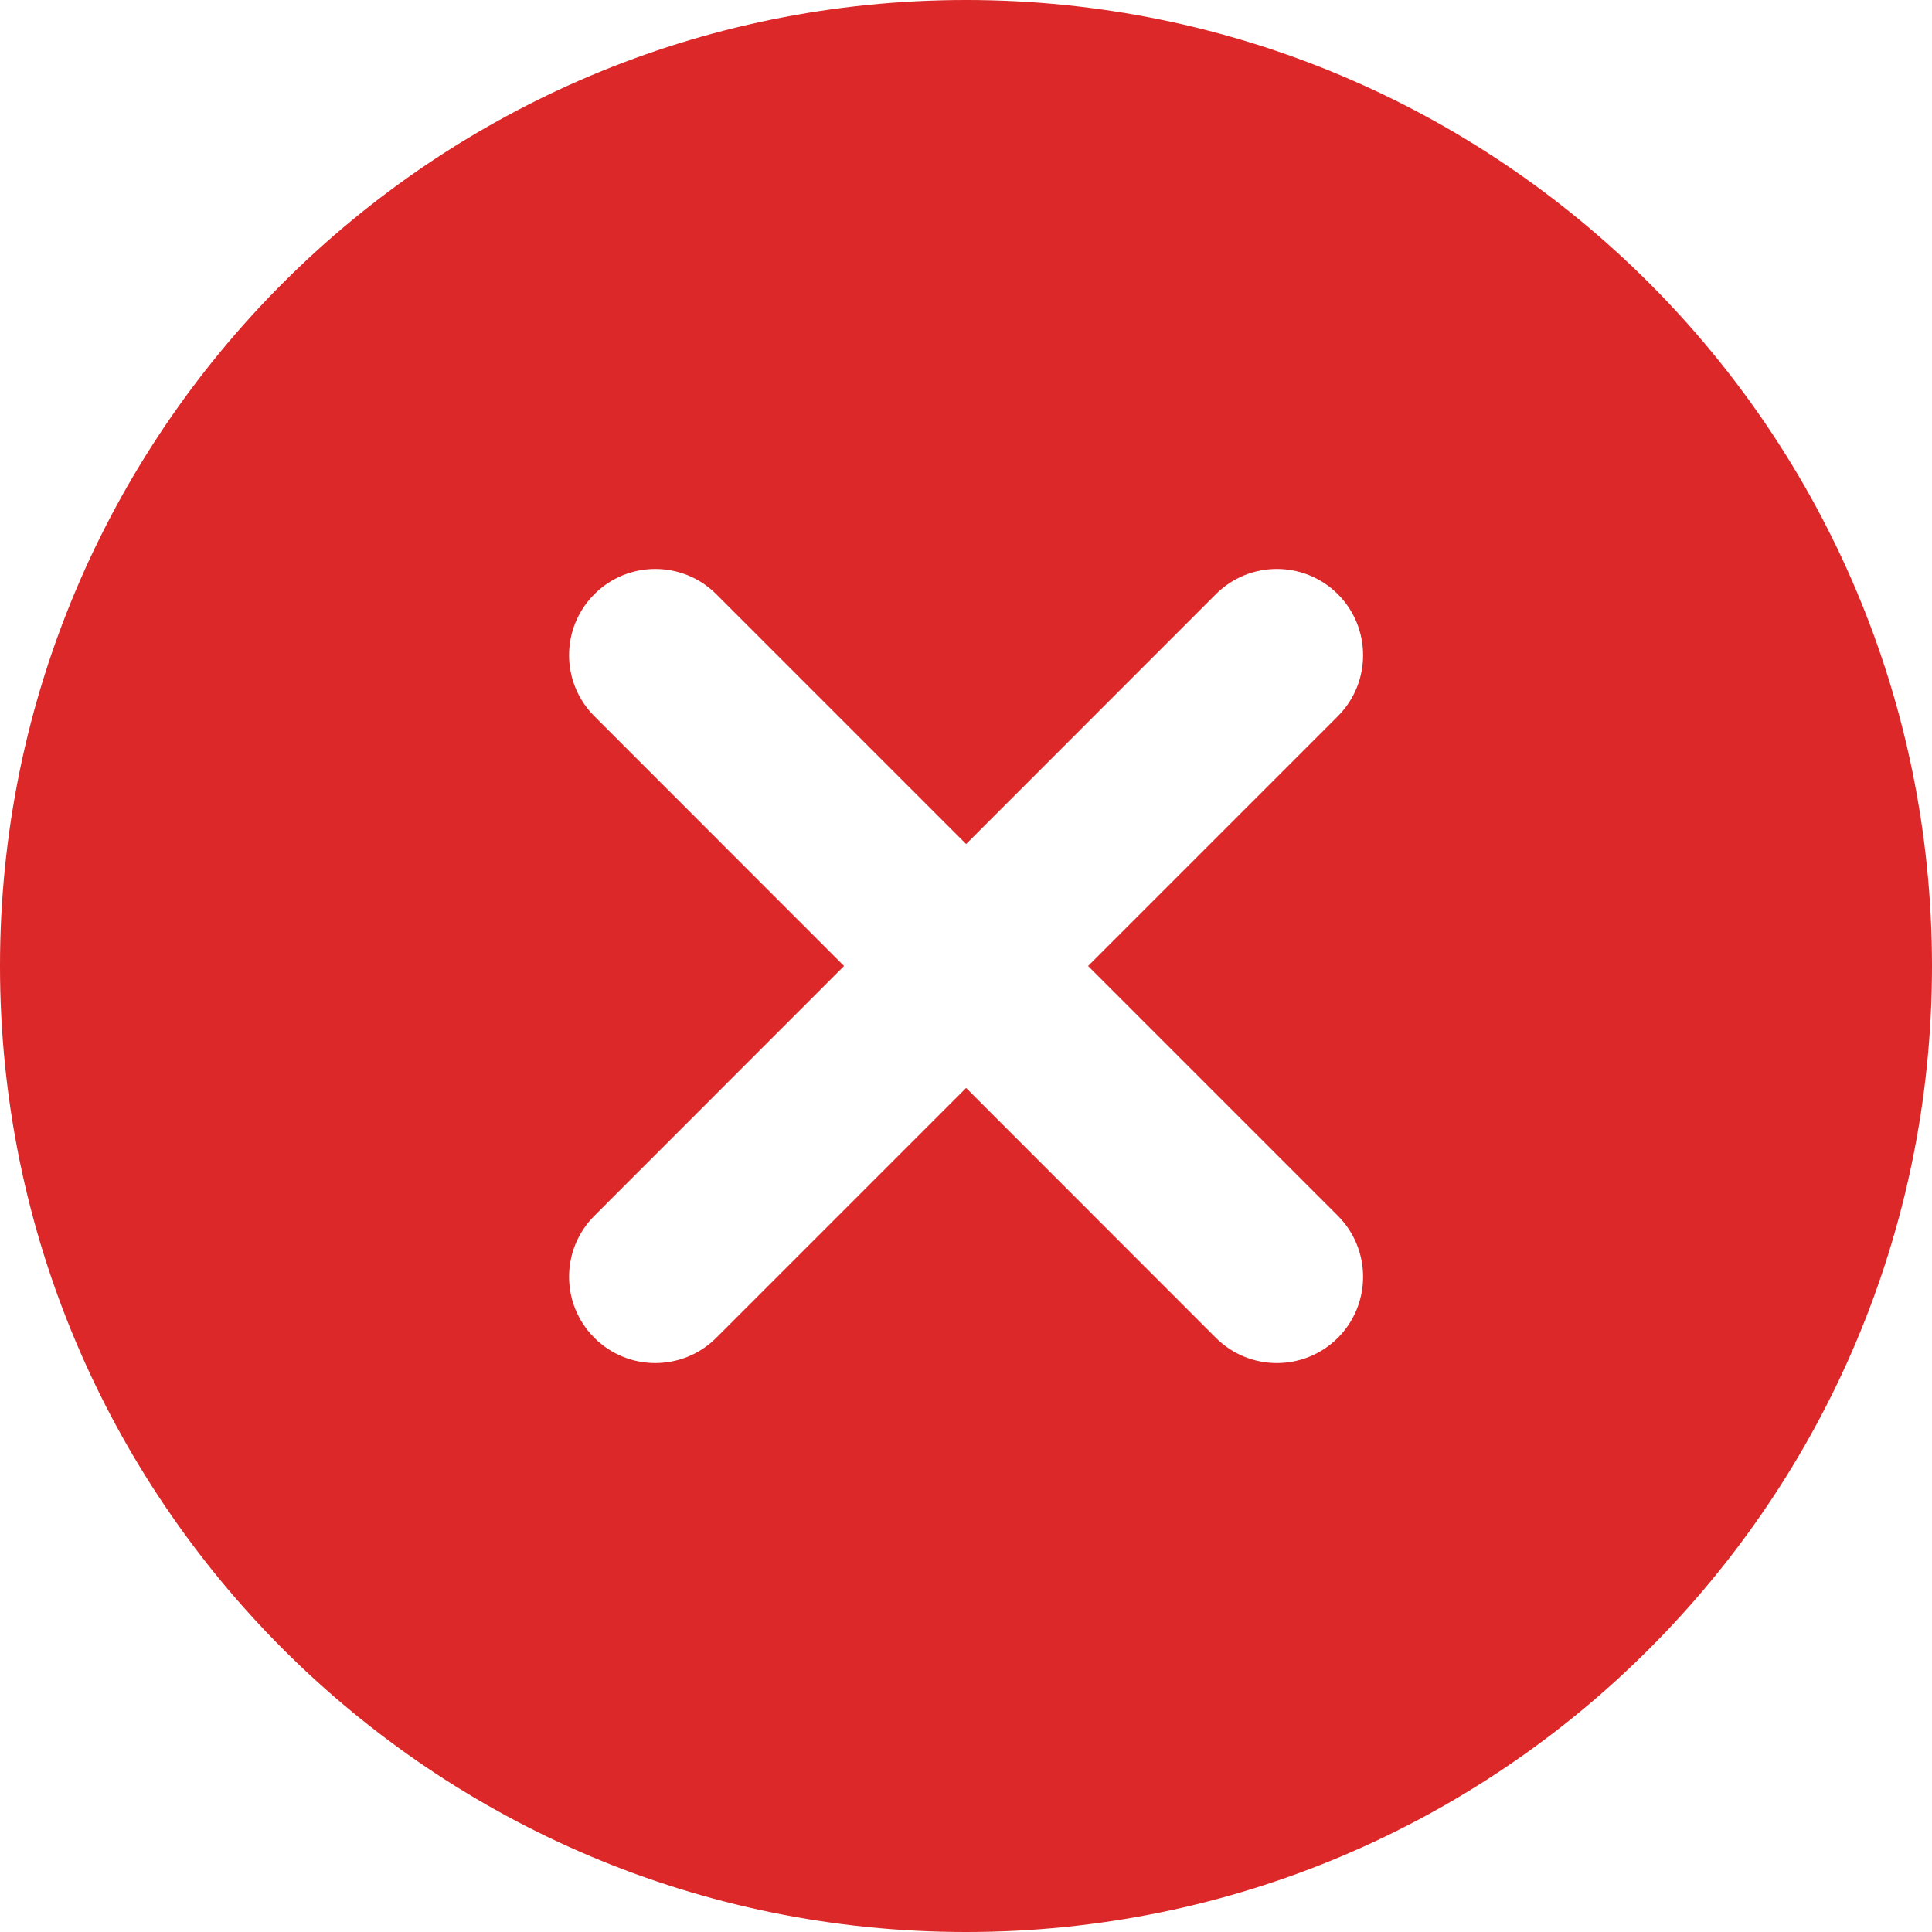 <svg width="16" height="16" viewBox="0 0 16 16" fill="none" xmlns="http://www.w3.org/2000/svg">
<g clip-path="url(#clip0_375_5139)">
<path fill-rule="evenodd" clip-rule="evenodd" d="M0 8C0 3.582 3.582 0 8 0C12.418 0 16 3.582 16 8C16 12.418 12.418 16 8 16C3.582 16 0 12.418 0 8ZM11.08 11.079C10.801 11.358 10.348 11.358 10.069 11.079L8.001 9.01L5.932 11.079C5.653 11.358 5.2 11.358 4.922 11.079C4.643 10.8 4.643 10.348 4.922 10.069L6.99 8L4.922 5.931C4.643 5.652 4.643 5.2 4.922 4.921C5.2 4.642 5.653 4.642 5.932 4.921L8.001 6.99L10.069 4.921C10.348 4.642 10.801 4.642 11.08 4.921C11.358 5.2 11.358 5.652 11.08 5.931L9.011 8L11.08 10.069C11.358 10.348 11.358 10.8 11.08 11.079Z" fill="#DC2828"/>
</g>
<defs>
<clipPath id="clip0_375_5139">
<rect width="16" height="16" fill="white"/>
</clipPath>
</defs>
</svg>
